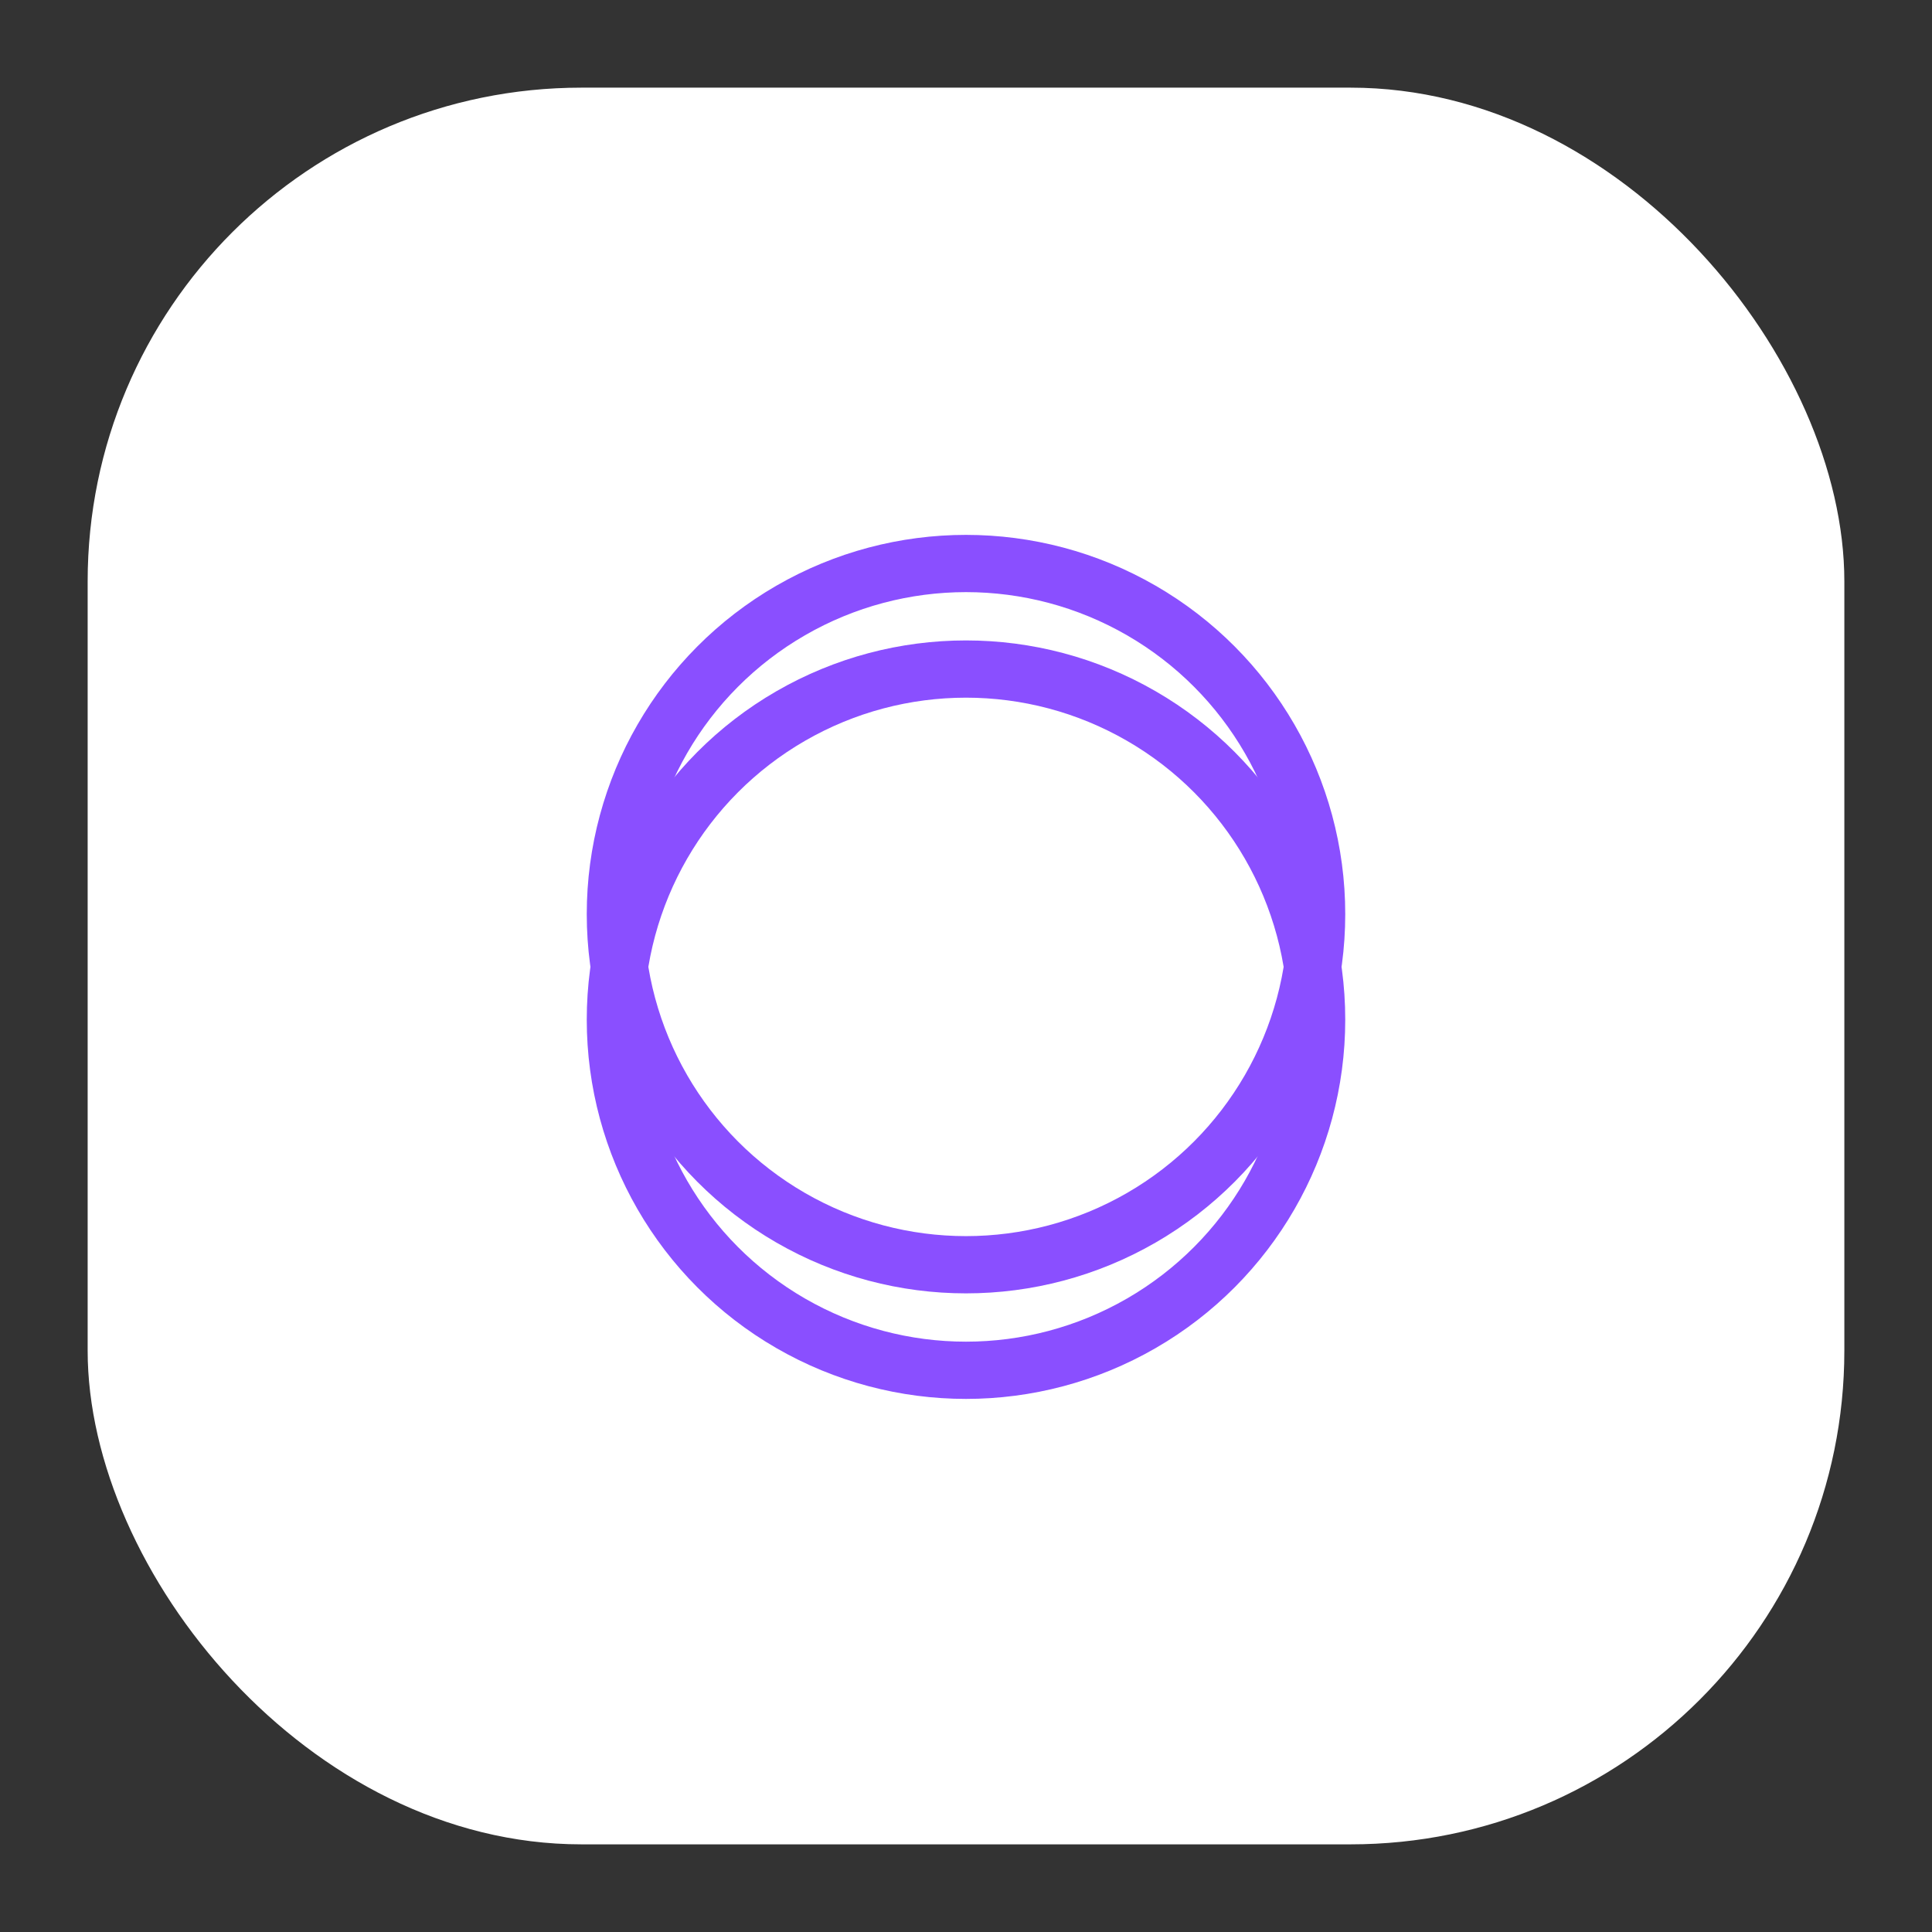 <svg width="1080" height="1080" viewBox="0 0 1080 1080" fill="none" xmlns="http://www.w3.org/2000/svg">
<rect x="0" y="0" width="1080" height="1080" fill="#333333" stroke="none"/>
<rect x="49" y="49" width="982" height="982" rx="276" fill="white"/>
<circle cx="540" cy="511" r="196" stroke="#8A4FFF" stroke-width="32"/>
<circle cx="540" cy="570" r="196" stroke="#8A4FFF" stroke-width="32"/>
</svg>

